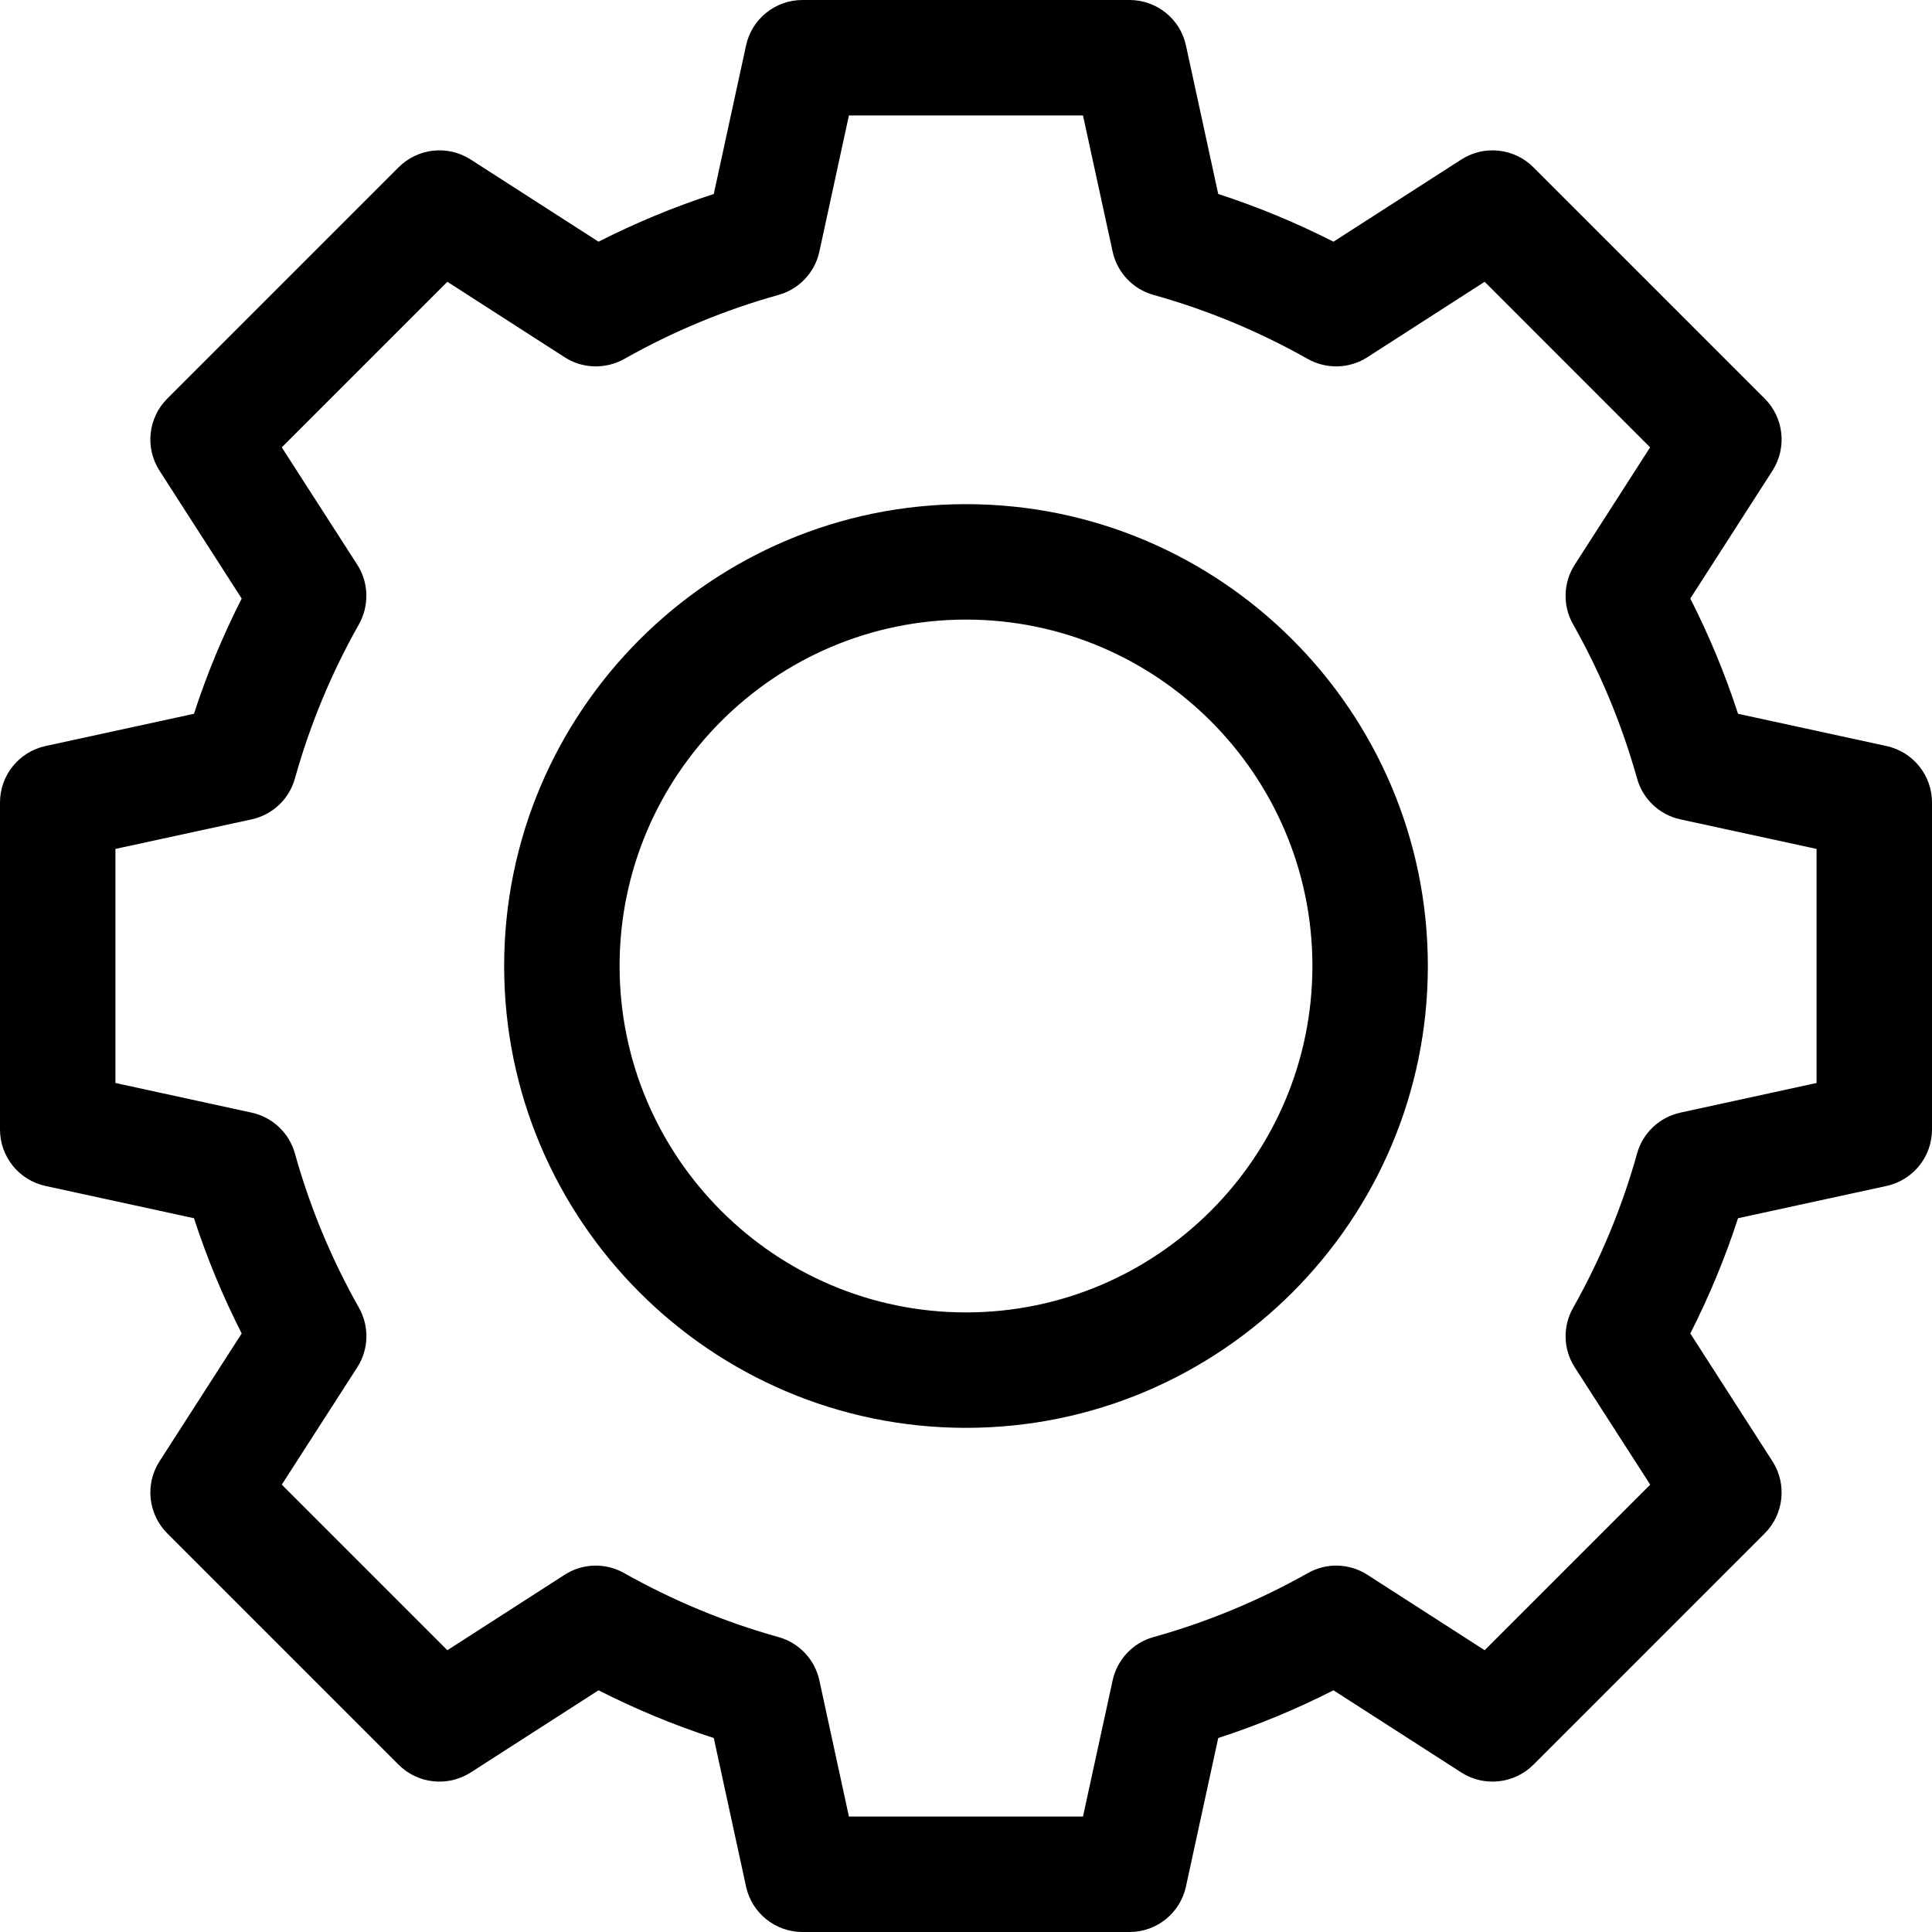 <svg width="1em" height="1em" viewBox="0 0 20 20" fill="none" xmlns="http://www.w3.org/2000/svg">
<path fill-rule="evenodd" clip-rule="evenodd" d="M17.992 7.389L19.529 7.723C19.804 7.783 20 8.026 20 8.307V11.693C20 11.974 19.804 12.217 19.529 12.277L17.992 12.611C17.859 13.021 17.693 13.42 17.498 13.804L18.349 15.128C18.5 15.364 18.467 15.675 18.268 15.874L15.874 18.268C15.675 18.467 15.364 18.5 15.128 18.349L13.804 17.498C13.42 17.693 13.021 17.859 12.611 17.992L12.277 19.529C12.218 19.804 11.974 20 11.693 20H8.307C8.026 20 7.782 19.804 7.723 19.529L7.389 17.992C6.979 17.859 6.58 17.693 6.196 17.498L4.872 18.349C4.635 18.5 4.325 18.467 4.126 18.268L1.732 15.874C1.533 15.675 1.499 15.364 1.651 15.128L2.502 13.804C2.307 13.42 2.141 13.021 2.008 12.611L0.471 12.277C0.196 12.217 0 11.974 0 11.693V8.307C0 8.026 0.196 7.783 0.471 7.723L2.008 7.389C2.141 6.979 2.307 6.58 2.502 6.196L1.651 4.872C1.499 4.635 1.533 4.325 1.732 4.126L4.126 1.732C4.325 1.533 4.635 1.499 4.872 1.651L6.196 2.502C6.58 2.307 6.979 2.141 7.389 2.008L7.723 0.471C7.782 0.196 8.026 0 8.307 0H11.693C11.974 0 12.218 0.196 12.277 0.471L12.611 2.008C13.021 2.141 13.42 2.307 13.804 2.502L15.128 1.651C15.364 1.499 15.675 1.533 15.874 1.732L18.268 4.126C18.467 4.325 18.5 4.635 18.349 4.872L17.498 6.196C17.693 6.58 17.859 6.979 17.992 7.389ZM17.395 11.518L18.805 11.211V8.788L17.395 8.482C17.179 8.435 17.006 8.272 16.947 8.059C16.791 7.503 16.569 6.966 16.284 6.462C16.175 6.269 16.182 6.031 16.302 5.845L17.082 4.631L15.369 2.917L14.155 3.698C13.969 3.818 13.731 3.824 13.538 3.716C13.034 3.431 12.497 3.208 11.941 3.053C11.728 2.994 11.565 2.821 11.518 2.605L11.211 1.195H8.788L8.482 2.605C8.435 2.821 8.272 2.994 8.059 3.053C7.503 3.208 6.966 3.431 6.462 3.716C6.269 3.824 6.031 3.818 5.845 3.698L4.631 2.917L2.917 4.631L3.698 5.845C3.818 6.031 3.824 6.269 3.716 6.462C3.431 6.966 3.208 7.503 3.053 8.059C2.994 8.272 2.821 8.435 2.605 8.482L1.195 8.788V11.211L2.605 11.518C2.821 11.565 2.994 11.728 3.053 11.941C3.208 12.497 3.431 13.034 3.716 13.538C3.825 13.731 3.818 13.969 3.698 14.155L2.917 15.369L4.631 17.083L5.845 16.302C6.031 16.182 6.269 16.175 6.462 16.285C6.966 16.569 7.503 16.792 8.059 16.947C8.272 17.006 8.435 17.179 8.482 17.395L8.788 18.805H11.211L11.518 17.395C11.565 17.179 11.728 17.006 11.941 16.947C12.497 16.792 13.034 16.569 13.538 16.285C13.731 16.175 13.969 16.182 14.155 16.302L15.369 17.083L17.083 15.369L16.302 14.155C16.182 13.969 16.175 13.731 16.285 13.538C16.569 13.034 16.792 12.497 16.947 11.941C17.006 11.728 17.179 11.565 17.395 11.518ZM5.219 10C5.219 7.364 7.364 5.219 10 5.219C12.636 5.219 14.781 7.364 14.781 10C14.781 12.636 12.636 14.781 10 14.781C7.364 14.781 5.219 12.636 5.219 10ZM6.414 10C6.414 11.977 8.023 13.586 10 13.586C11.977 13.586 13.586 11.977 13.586 10C13.586 8.023 11.977 6.414 10 6.414C8.023 6.414 6.414 8.023 6.414 10Z" fill="currentColor"/>
</svg>
